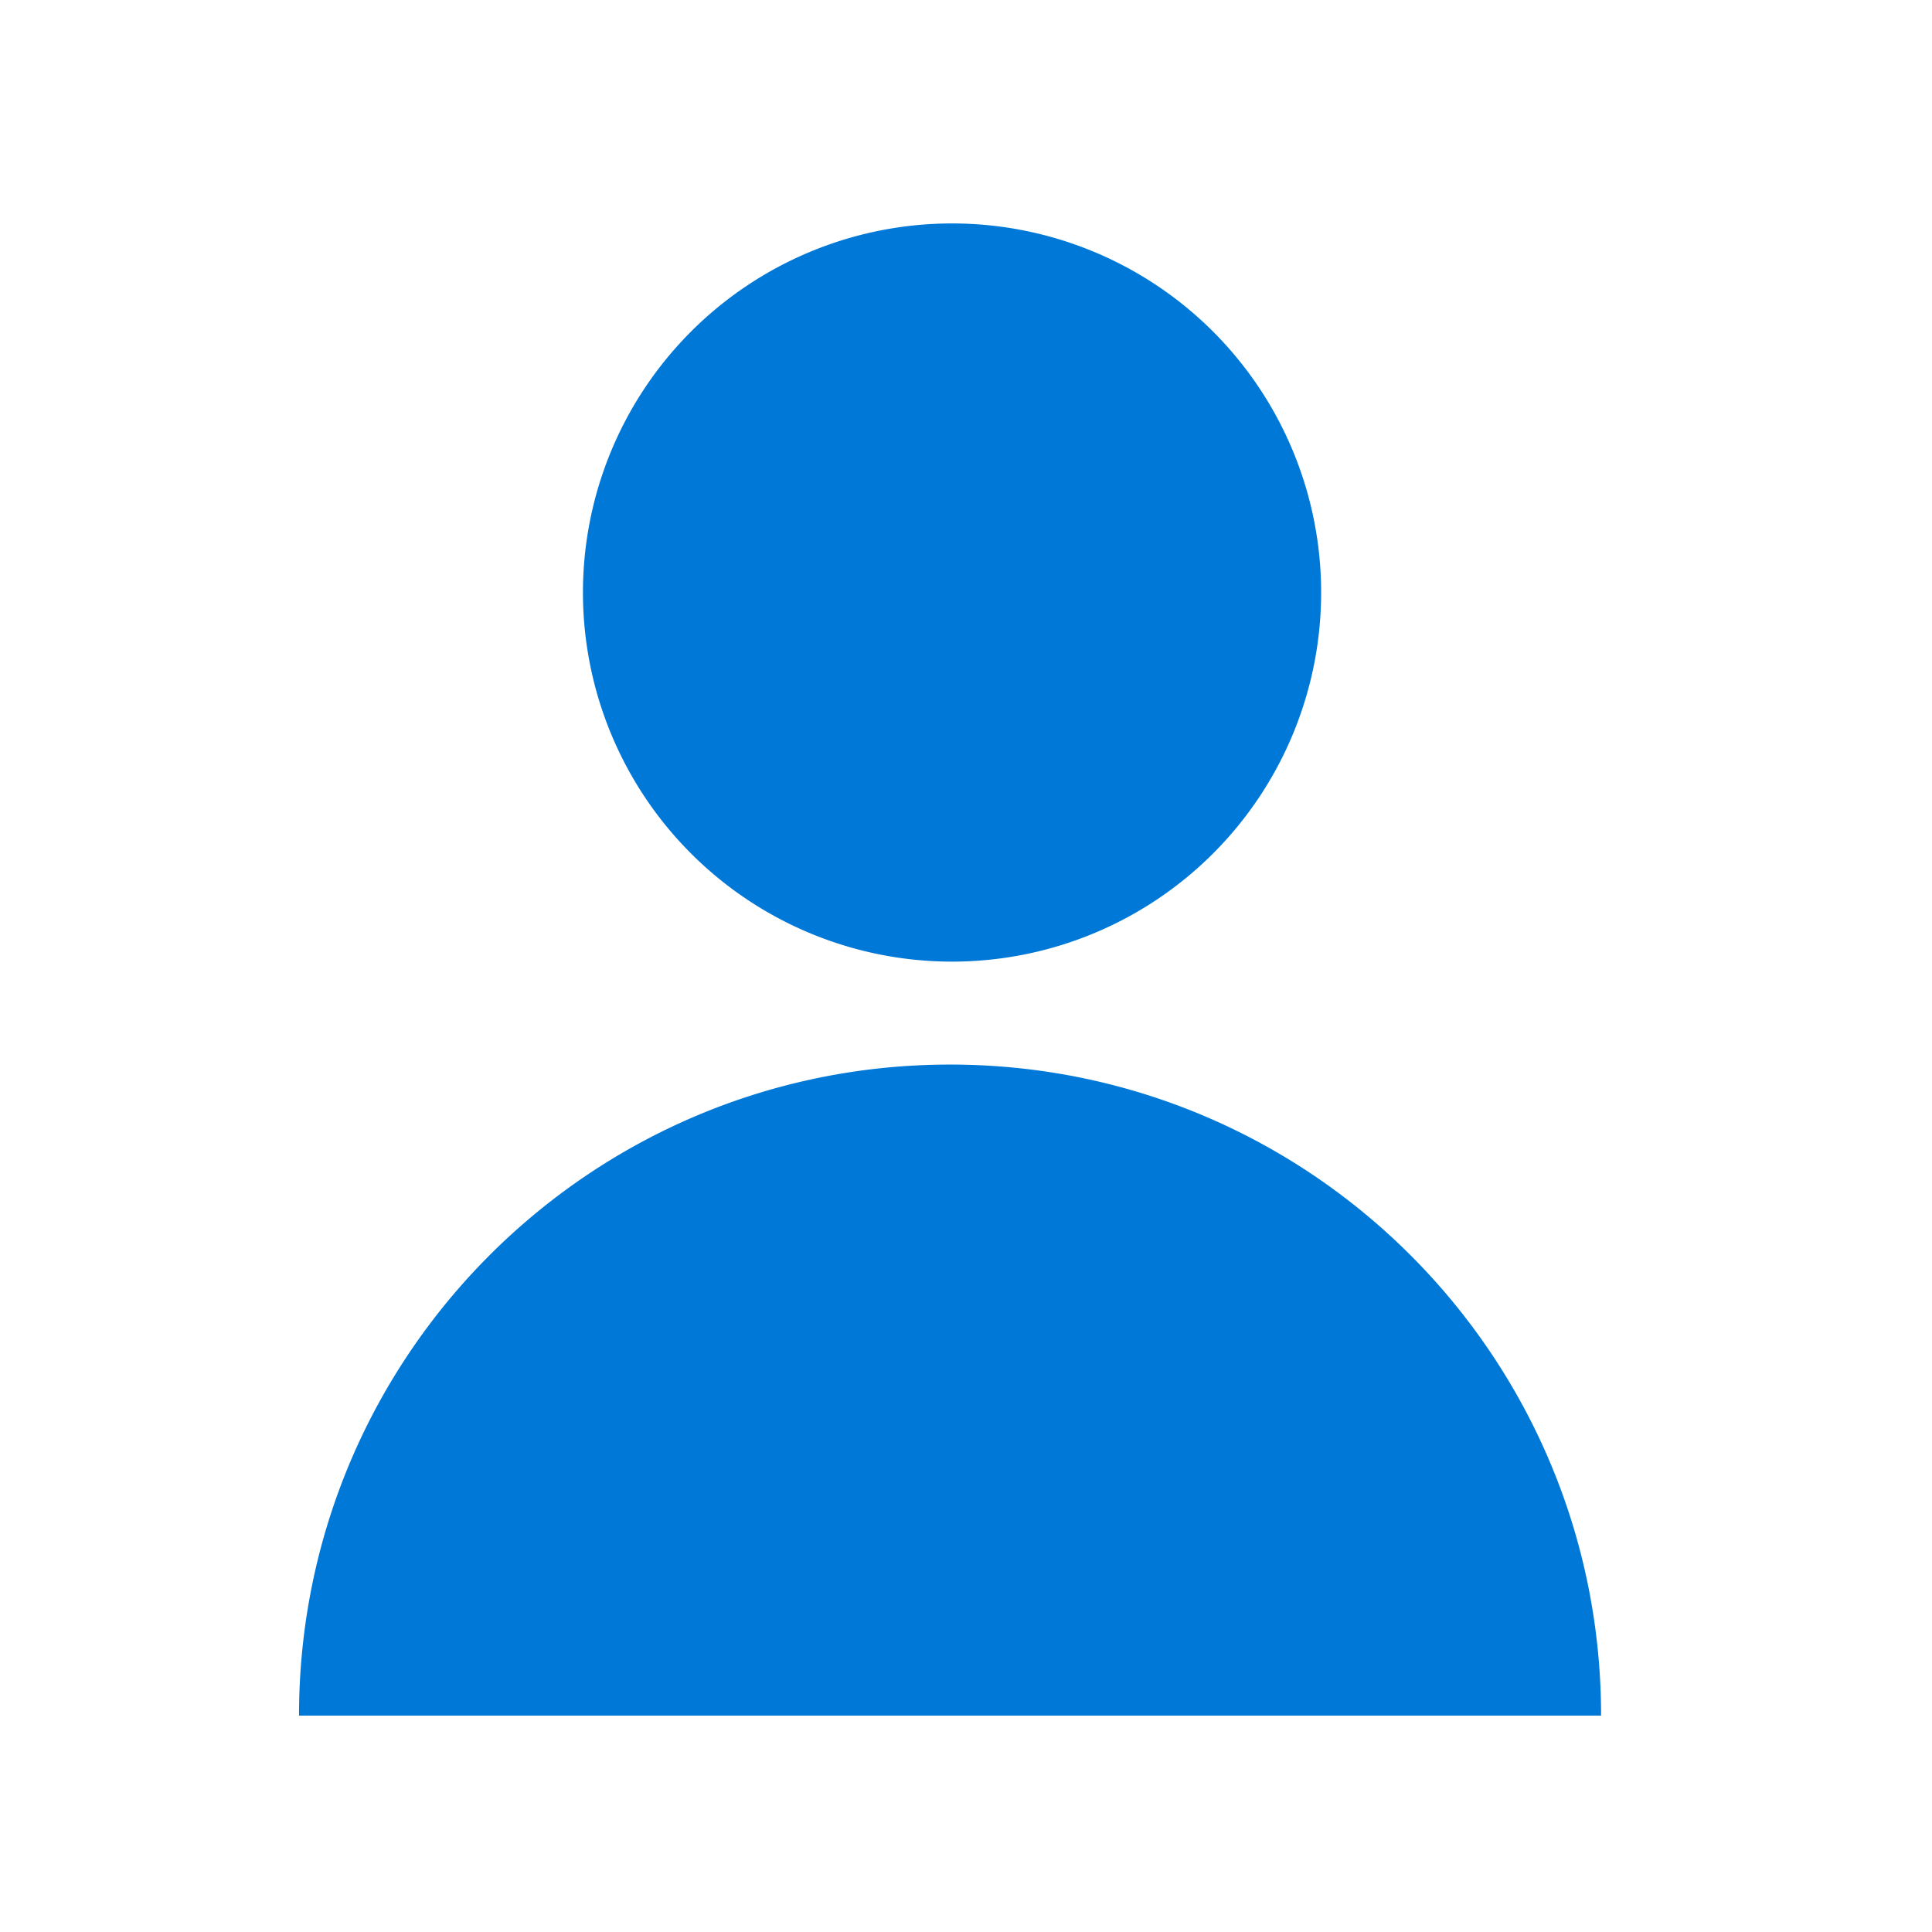 <svg xmlns="http://www.w3.org/2000/svg" viewBox="0 0 49 49"><path d="M7.584 43.512C7.584 34.387 14.971 27 24.096 27c9.124 0 16.511 7.387 16.511 16.512H7.584zM33.507 15.028a9.36 9.36 0 11-18.722 0 9.36 9.36 0 0118.722 0z" fill="#0078D7"/></svg>